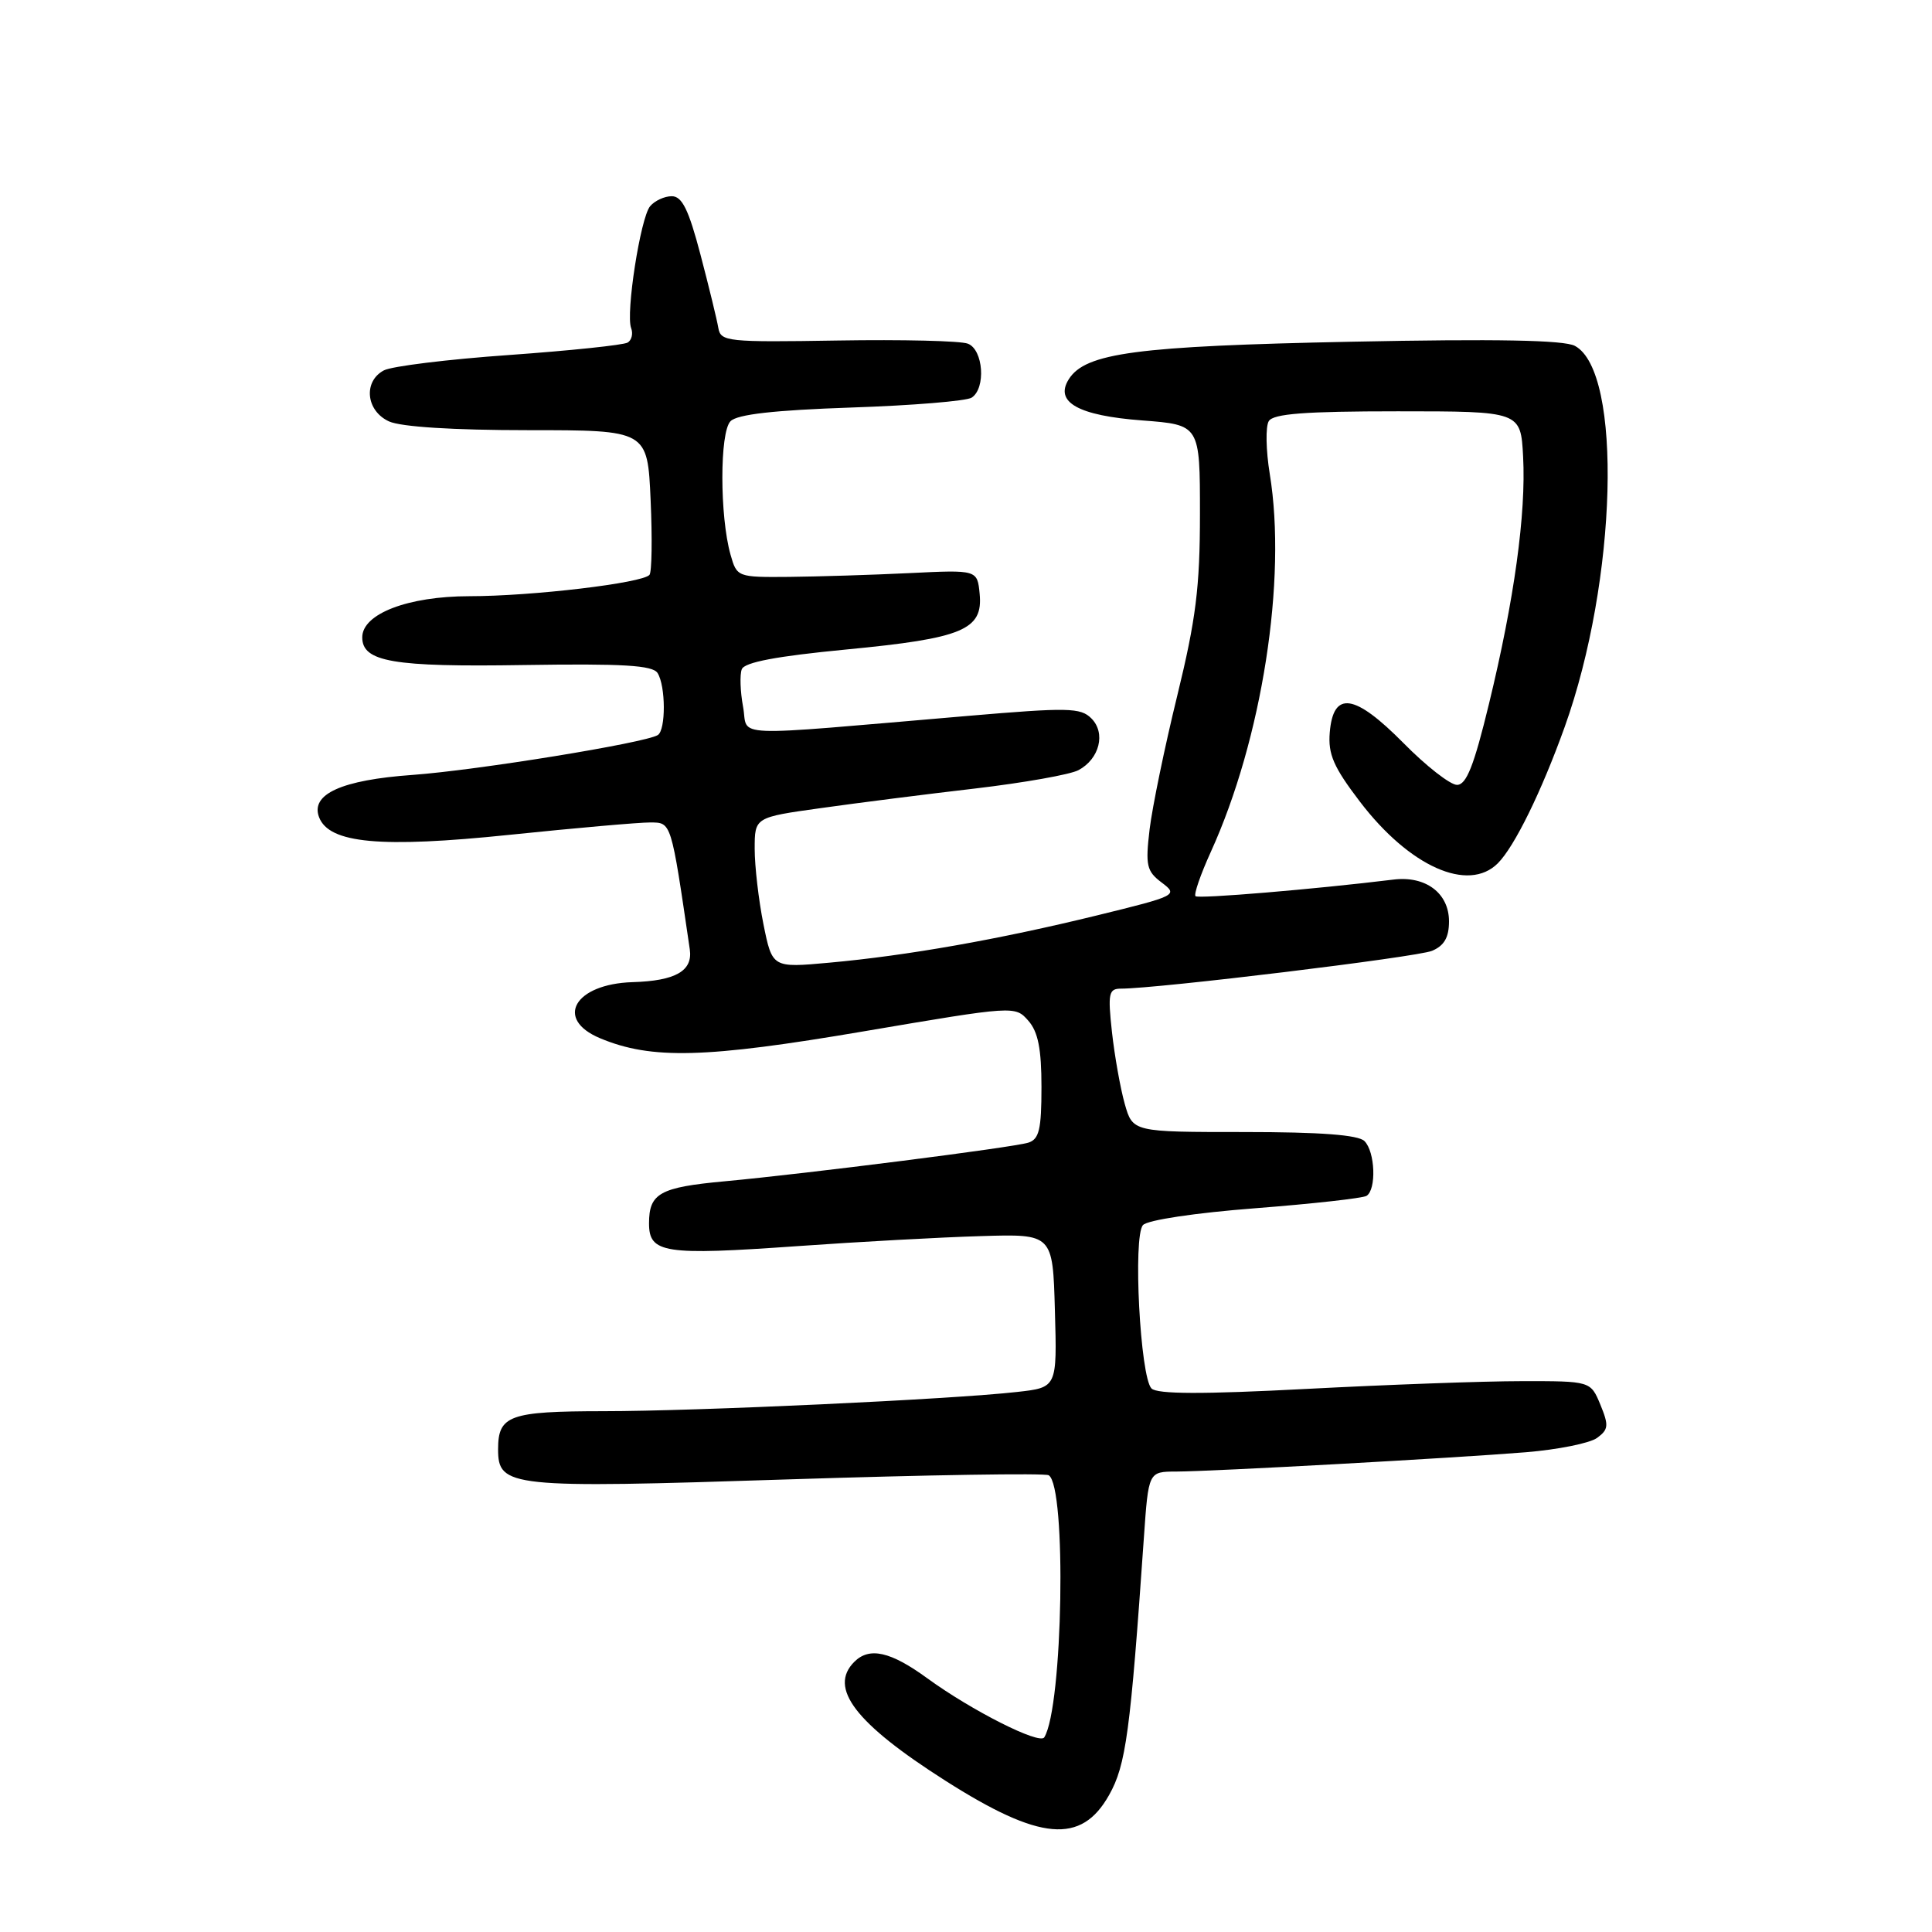 <?xml version="1.0" encoding="UTF-8" standalone="no"?>
<!DOCTYPE svg PUBLIC "-//W3C//DTD SVG 1.1//EN" "http://www.w3.org/Graphics/SVG/1.1/DTD/svg11.dtd" >
<svg xmlns="http://www.w3.org/2000/svg" xmlns:xlink="http://www.w3.org/1999/xlink" version="1.1" viewBox="0 0 256 256">
 <g >
 <path fill="currentColor"
d=" M 146.96 237.85 C 149.20 233.88 149.78 229.53 151.57 203.75 C 152.18 195.00 152.18 195.00 155.84 194.99 C 160.75 194.97 192.58 193.21 202.19 192.43 C 206.43 192.08 210.67 191.23 211.62 190.53 C 213.14 189.42 213.19 188.88 212.06 186.13 C 210.76 183.00 210.76 183.00 201.63 183.01 C 196.61 183.01 183.76 183.48 173.08 184.04 C 159.30 184.76 153.34 184.74 152.58 183.98 C 151.08 182.48 150.10 163.82 151.45 162.33 C 152.05 161.66 158.39 160.71 166.32 160.10 C 173.92 159.51 180.56 158.77 181.07 158.46 C 182.40 157.63 182.22 152.62 180.80 151.20 C 179.98 150.38 174.99 150.00 164.85 150.00 C 150.09 150.00 150.09 150.00 149.03 146.25 C 148.45 144.19 147.69 139.91 147.34 136.75 C 146.78 131.62 146.91 131.00 148.54 131.00 C 153.38 131.00 187.78 126.82 189.75 125.99 C 191.37 125.31 192.00 124.21 192.00 122.08 C 192.00 118.35 188.91 116.02 184.64 116.55 C 174.17 117.83 158.79 119.12 158.41 118.75 C 158.17 118.50 159.08 115.87 160.43 112.90 C 167.23 97.97 170.54 76.77 168.25 62.80 C 167.74 59.67 167.68 56.52 168.12 55.80 C 168.73 54.82 172.92 54.50 185.21 54.50 C 201.50 54.50 201.50 54.50 201.82 60.50 C 202.22 68.07 200.65 79.46 197.30 93.25 C 195.31 101.46 194.31 104.00 193.06 104.00 C 192.17 104.00 188.97 101.51 185.97 98.46 C 179.48 91.90 176.67 91.49 176.20 97.05 C 175.96 99.94 176.70 101.64 180.20 106.23 C 186.76 114.83 194.55 118.31 198.47 114.39 C 200.68 112.18 204.25 104.90 207.32 96.35 C 214.29 76.93 215.03 49.23 208.68 45.83 C 207.24 45.06 198.28 44.89 179.06 45.28 C 150.57 45.86 143.82 46.76 141.62 50.25 C 139.70 53.29 142.86 55.07 151.35 55.71 C 159.00 56.29 159.00 56.29 159.00 68.08 C 159.00 77.81 158.47 82.04 155.99 92.19 C 154.33 98.96 152.69 106.92 152.33 109.88 C 151.76 114.69 151.93 115.44 153.94 116.95 C 156.14 118.61 155.95 118.70 145.34 121.30 C 132.36 124.48 120.17 126.63 109.89 127.56 C 102.33 128.25 102.33 128.25 101.16 122.46 C 100.52 119.27 100.00 114.78 100.00 112.48 C 100.00 108.30 100.00 108.30 108.75 107.08 C 113.56 106.40 122.77 105.23 129.22 104.48 C 135.67 103.72 141.83 102.63 142.90 102.05 C 145.70 100.56 146.55 97.12 144.61 95.19 C 143.19 93.76 141.50 93.73 128.26 94.86 C 95.77 97.63 99.23 97.77 98.46 93.65 C 98.09 91.65 98.01 89.41 98.29 88.68 C 98.65 87.75 102.90 86.95 112.15 86.06 C 127.58 84.58 130.27 83.46 129.81 78.69 C 129.50 75.50 129.50 75.50 120.50 75.94 C 115.55 76.18 108.38 76.40 104.58 76.44 C 97.72 76.50 97.64 76.47 96.80 73.50 C 95.36 68.41 95.35 57.26 96.80 55.81 C 97.70 54.90 102.60 54.35 112.80 54.00 C 120.88 53.73 128.06 53.14 128.75 52.69 C 130.66 51.45 130.30 46.33 128.25 45.54 C 127.29 45.16 119.53 44.98 111.00 45.12 C 96.34 45.36 95.49 45.27 95.18 43.44 C 95.00 42.37 93.94 38.01 92.82 33.75 C 91.25 27.77 90.38 26.00 89.01 26.00 C 88.04 26.00 86.75 26.60 86.14 27.33 C 84.86 28.87 82.89 41.55 83.63 43.48 C 83.91 44.21 83.70 45.07 83.17 45.39 C 82.64 45.72 75.57 46.46 67.46 47.04 C 59.35 47.61 51.88 48.53 50.86 49.08 C 48.10 50.55 48.50 54.45 51.55 55.84 C 53.14 56.56 60.05 57.00 69.95 57.00 C 85.80 57.00 85.80 57.00 86.21 66.25 C 86.44 71.34 86.37 75.80 86.06 76.17 C 85.15 77.26 70.50 79.00 62.18 79.00 C 54.06 79.01 48.00 81.33 48.00 84.45 C 48.00 87.70 52.06 88.40 69.40 88.12 C 82.54 87.92 86.48 88.15 87.13 89.18 C 88.22 90.90 88.24 96.73 87.16 97.40 C 85.46 98.45 63.22 102.06 54.67 102.68 C 45.26 103.35 41.11 105.23 42.28 108.29 C 43.61 111.76 50.43 112.39 67.50 110.62 C 76.30 109.71 84.70 108.97 86.16 108.98 C 88.98 109.00 88.90 108.74 91.40 125.79 C 91.82 128.65 89.53 129.97 83.81 130.14 C 76.14 130.38 73.44 135.03 79.51 137.57 C 86.32 140.42 93.47 140.23 114.50 136.65 C 134.40 133.27 134.51 133.26 136.25 135.24 C 137.55 136.71 138.00 138.97 138.00 144.04 C 138.00 149.67 137.69 150.96 136.25 151.41 C 134.21 152.05 106.92 155.52 96.00 156.53 C 87.43 157.32 86.00 158.12 86.00 162.10 C 86.00 166.06 87.98 166.37 105.65 165.12 C 113.82 164.54 124.78 163.94 130.00 163.79 C 139.50 163.50 139.50 163.50 139.78 173.67 C 140.07 183.85 140.07 183.85 134.78 184.44 C 126.15 185.42 92.39 186.99 79.95 186.99 C 67.50 187.00 66.00 187.54 66.00 192.03 C 66.00 197.07 67.46 197.23 104.35 196.03 C 122.91 195.43 138.49 195.18 138.96 195.48 C 141.35 196.95 140.85 226.20 138.37 230.21 C 137.75 231.21 128.76 226.67 122.87 222.38 C 118.00 218.83 115.20 218.20 113.20 220.20 C 109.74 223.66 113.33 228.35 125.25 235.94 C 137.81 243.94 143.27 244.42 146.96 237.85 Z "/>
</g>
</svg>